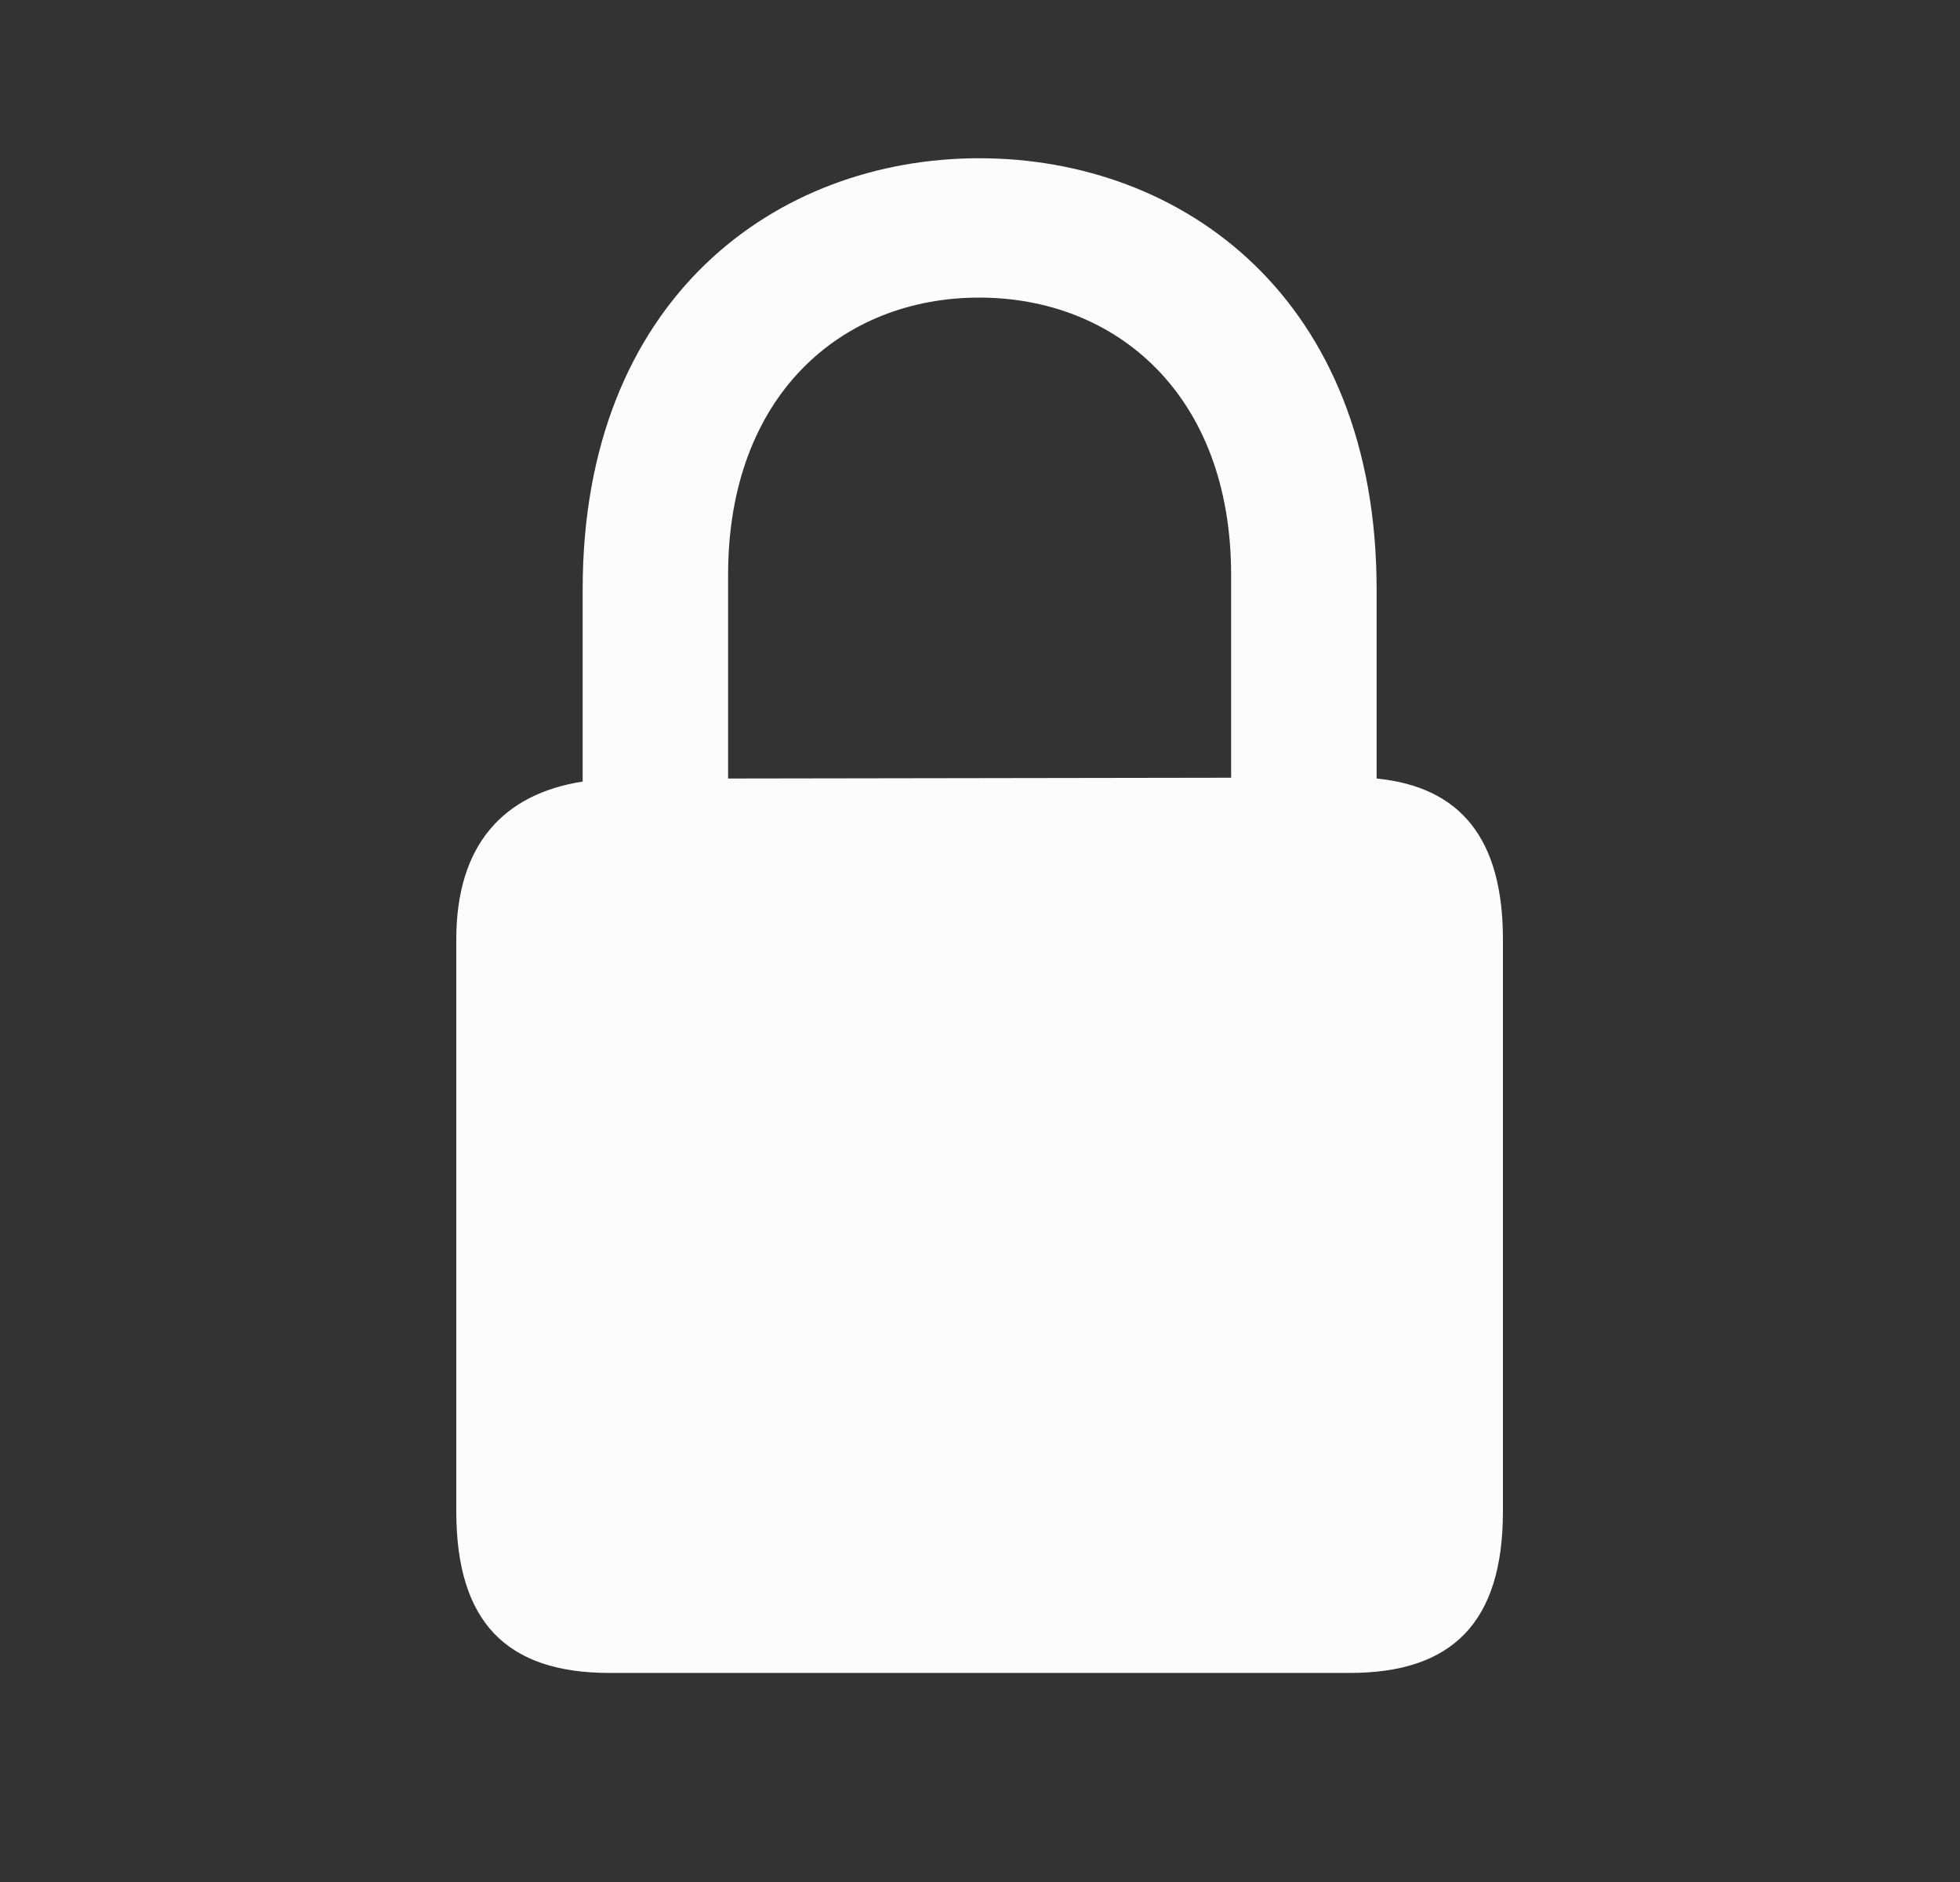 <svg width="25" height="24" viewBox="0 0 25 24" fill="none" xmlns="http://www.w3.org/2000/svg">
<rect x="0" y="0" width="25" height="24" fill="#333333" stroke="none"/>
<path d="M7.773 21.334H17.217C18.525 21.334 19.17 20.689 19.17 19.273V11.979C19.17 10.699 18.633 10.035 17.559 9.928V7.516C17.559 3.805 15.088 2.018 12.49 2.018C9.902 2.018 7.432 3.805 7.432 7.516V9.967C6.426 10.123 5.82 10.768 5.82 11.979V19.273C5.82 20.689 6.465 21.334 7.773 21.334ZM9.287 7.33C9.287 5.035 10.742 3.795 12.49 3.795C14.238 3.795 15.703 5.035 15.703 7.33V9.918L9.287 9.928V7.33Z" fill="#FCFCFD"/>
</svg>
